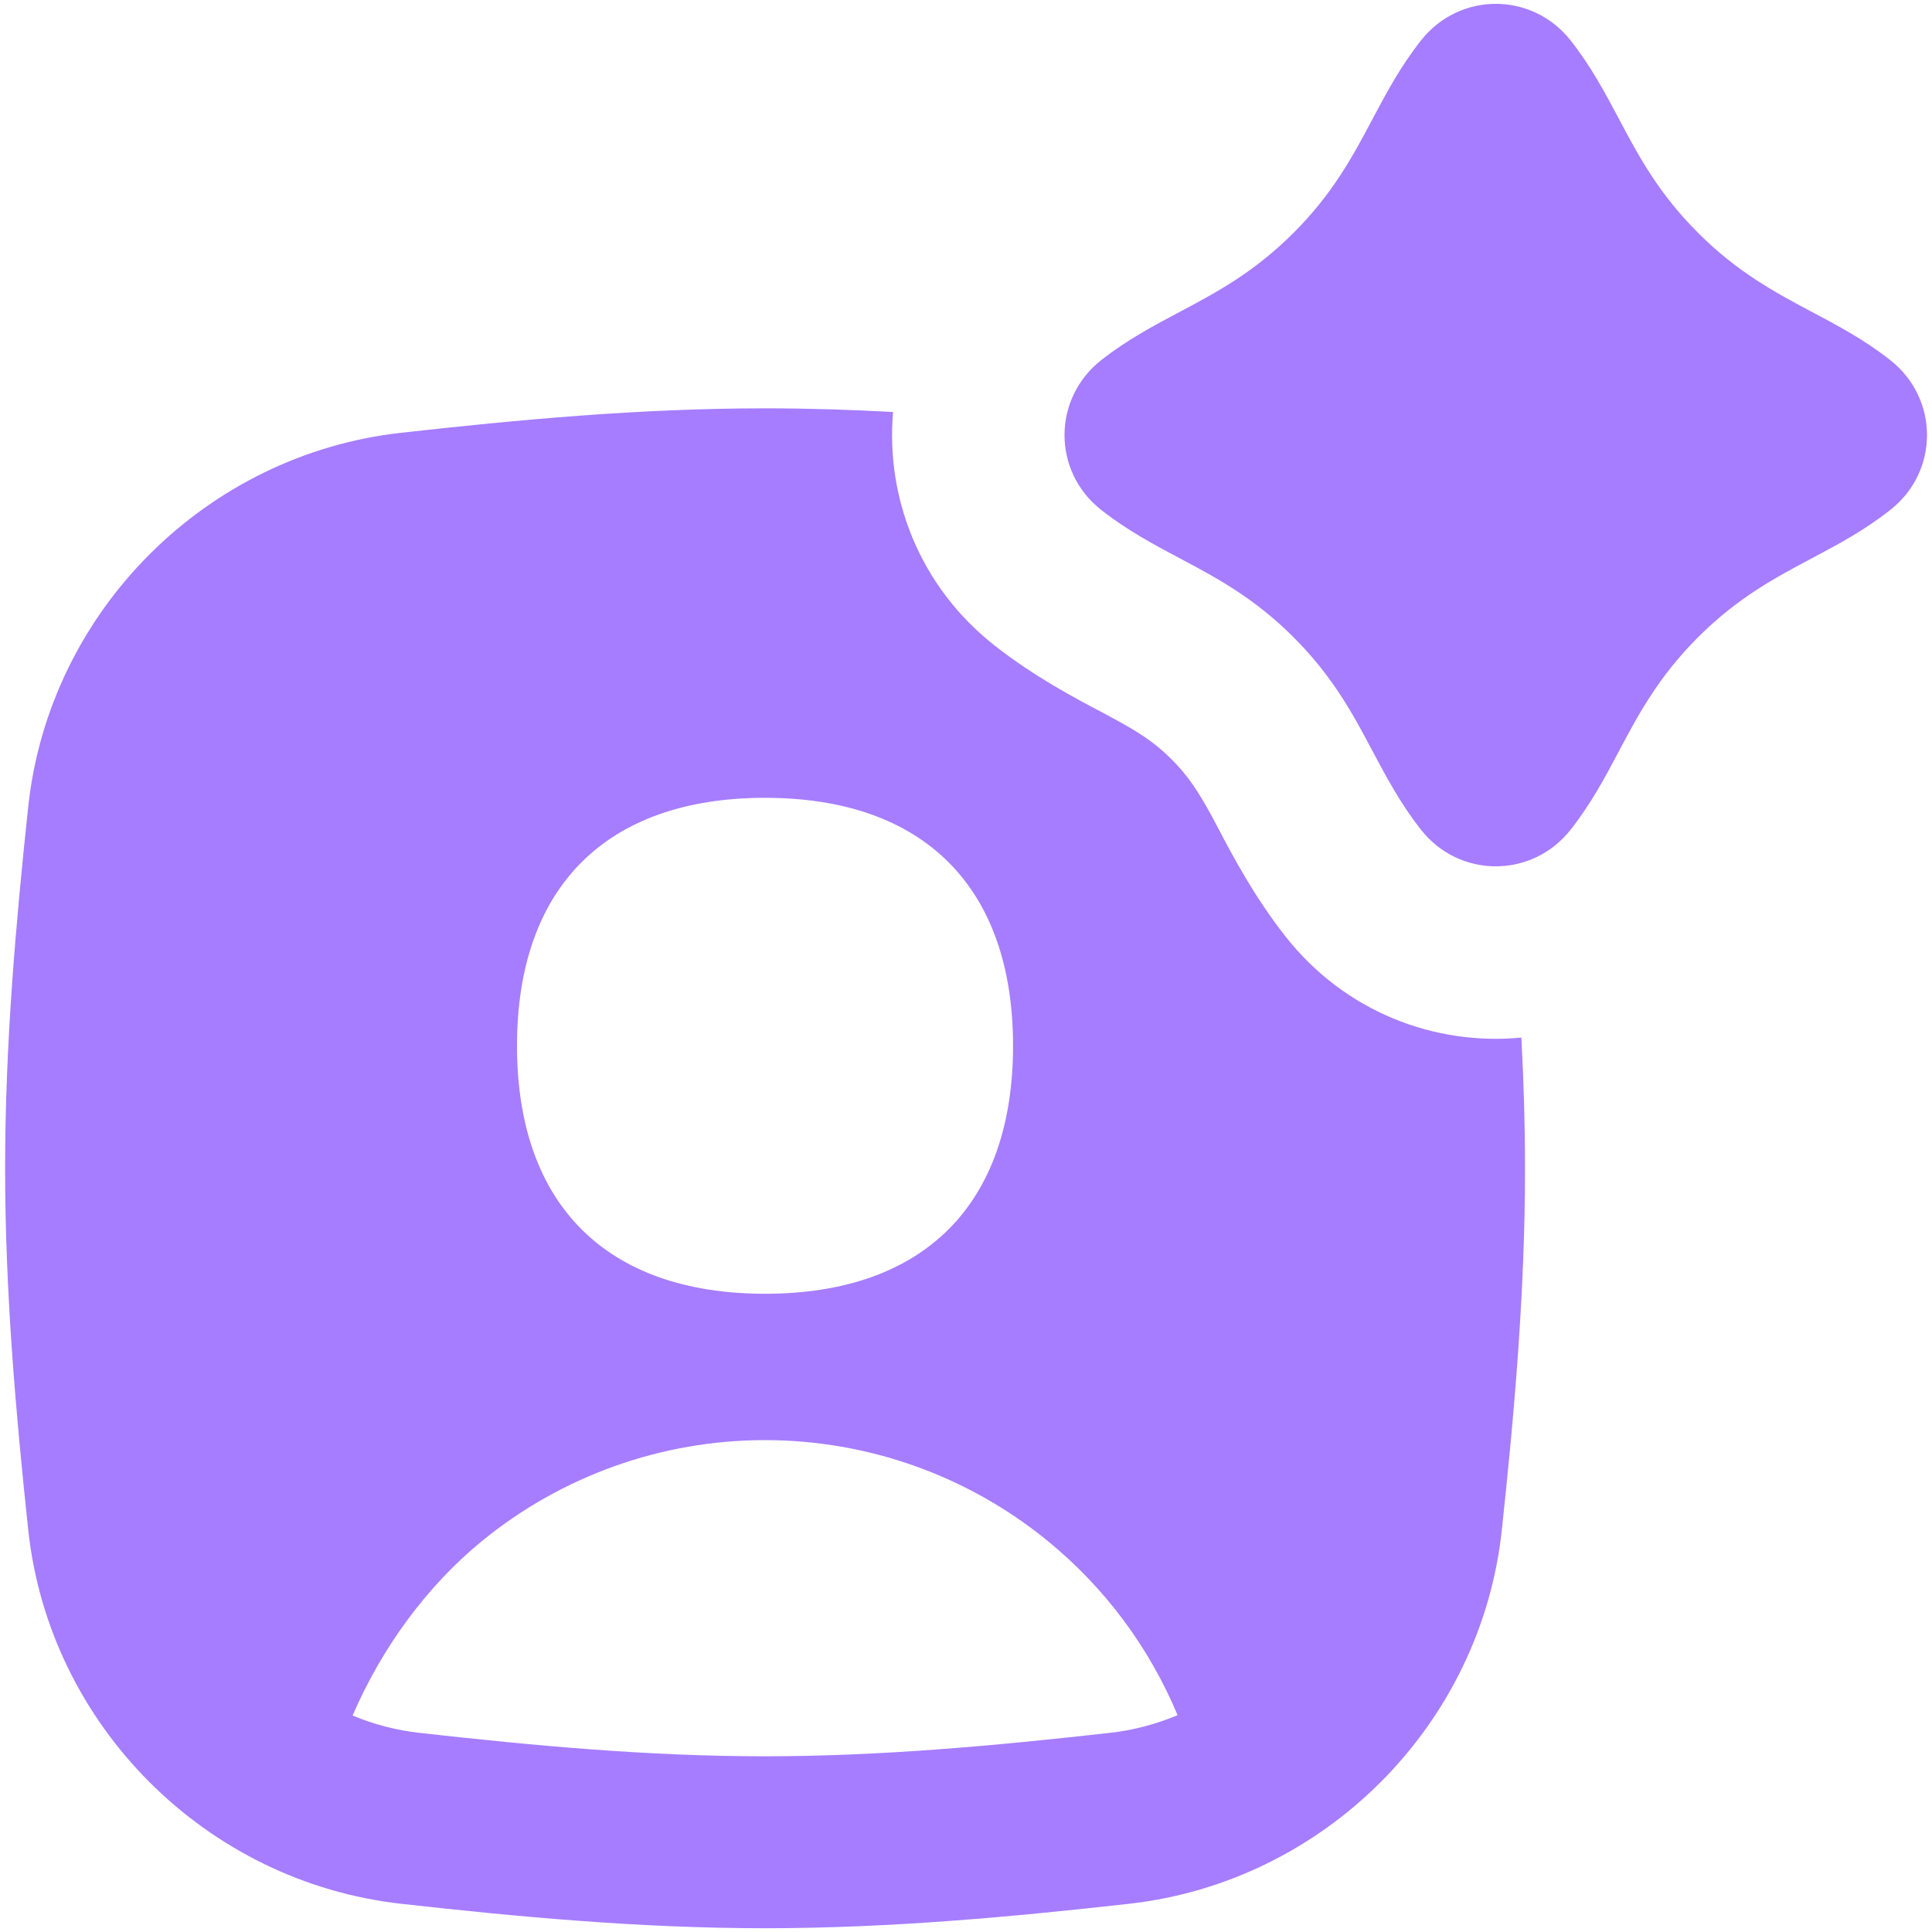 <svg width="20" height="20" viewBox="0 0 20 20" fill="none" xmlns="http://www.w3.org/2000/svg">
<g id="Ai-Generate-Portrait-Image-Spark--Streamline-Flex" clip-path="url(#clip0_2096_862)">
<g id="ai-generate-portrait-image-spark--picture-photography-photo-image-artificial-intelligence-ai">
<path id="Union" fill-rule="evenodd" clip-rule="evenodd" d="M14.211 1.227C14.008 1.61 13.801 2.001 13.391 2.41C12.981 2.82 12.591 3.028 12.208 3.231C11.937 3.375 11.669 3.517 11.4 3.728C10.893 4.127 10.893 4.881 11.4 5.279C11.669 5.49 11.937 5.633 12.208 5.777C12.591 5.98 12.981 6.187 13.391 6.597C13.801 7.007 14.008 7.397 14.211 7.78C14.356 8.052 14.498 8.319 14.709 8.588C15.107 9.095 15.861 9.095 16.26 8.588C16.471 8.319 16.613 8.052 16.757 7.78C16.96 7.397 17.168 7.007 17.578 6.597C17.988 6.187 18.378 5.98 18.761 5.777C19.032 5.633 19.3 5.49 19.568 5.279C20.075 4.881 20.075 4.127 19.568 3.728C19.3 3.517 19.032 3.375 18.761 3.231C18.378 3.028 17.988 2.82 17.578 2.41C17.168 2.001 16.96 1.61 16.757 1.227C16.613 0.956 16.471 0.688 16.26 0.42C15.861 -0.087 15.107 -0.087 14.709 0.42C14.498 0.688 14.355 0.956 14.211 1.227ZM10.297 6.683C9.519 6.072 9.168 5.153 9.245 4.265C8.808 4.241 8.366 4.227 7.92 4.227C6.619 4.227 5.354 4.346 4.153 4.48C2.132 4.705 0.509 6.326 0.292 8.352C0.165 9.547 0.053 10.803 0.053 12.094C0.053 13.384 0.165 14.641 0.292 15.836C0.509 17.862 2.132 19.482 4.153 19.708C5.354 19.842 6.619 19.961 7.92 19.961C9.22 19.961 10.486 19.842 11.687 19.708C13.708 19.482 15.331 17.862 15.547 15.836C15.675 14.641 15.787 13.384 15.787 12.094C15.787 11.638 15.773 11.187 15.749 10.741C14.853 10.827 13.922 10.477 13.305 9.691C12.984 9.283 12.756 8.85 12.616 8.584L12.615 8.582C12.591 8.538 12.57 8.497 12.552 8.463C12.408 8.198 12.302 8.034 12.128 7.86C11.954 7.686 11.79 7.58 11.525 7.437C11.491 7.418 11.45 7.396 11.405 7.372C11.138 7.232 10.705 7.004 10.297 6.683ZM10.847 15.953C11.44 16.437 11.899 17.058 12.19 17.755C11.968 17.849 11.731 17.912 11.484 17.939C10.298 18.072 9.113 18.181 7.915 18.181C6.717 18.181 5.532 18.072 4.346 17.939C4.103 17.912 3.869 17.851 3.65 17.759C3.95 17.064 4.413 16.424 4.989 15.953C5.816 15.277 6.851 14.908 7.918 14.908C8.986 14.908 10.021 15.277 10.847 15.953ZM7.92 13.393C9.563 13.393 10.487 12.469 10.487 10.826C10.487 9.183 9.563 8.259 7.92 8.259C6.277 8.259 5.352 9.183 5.352 10.826C5.352 12.469 6.277 13.393 7.92 13.393Z" fill="#A67DFE"/>
</g>
</g>
<defs>
<clipPath id="clip0_2096_862">
<rect width="20" height="20" fill="white"/>
</clipPath>
</defs>
</svg>

